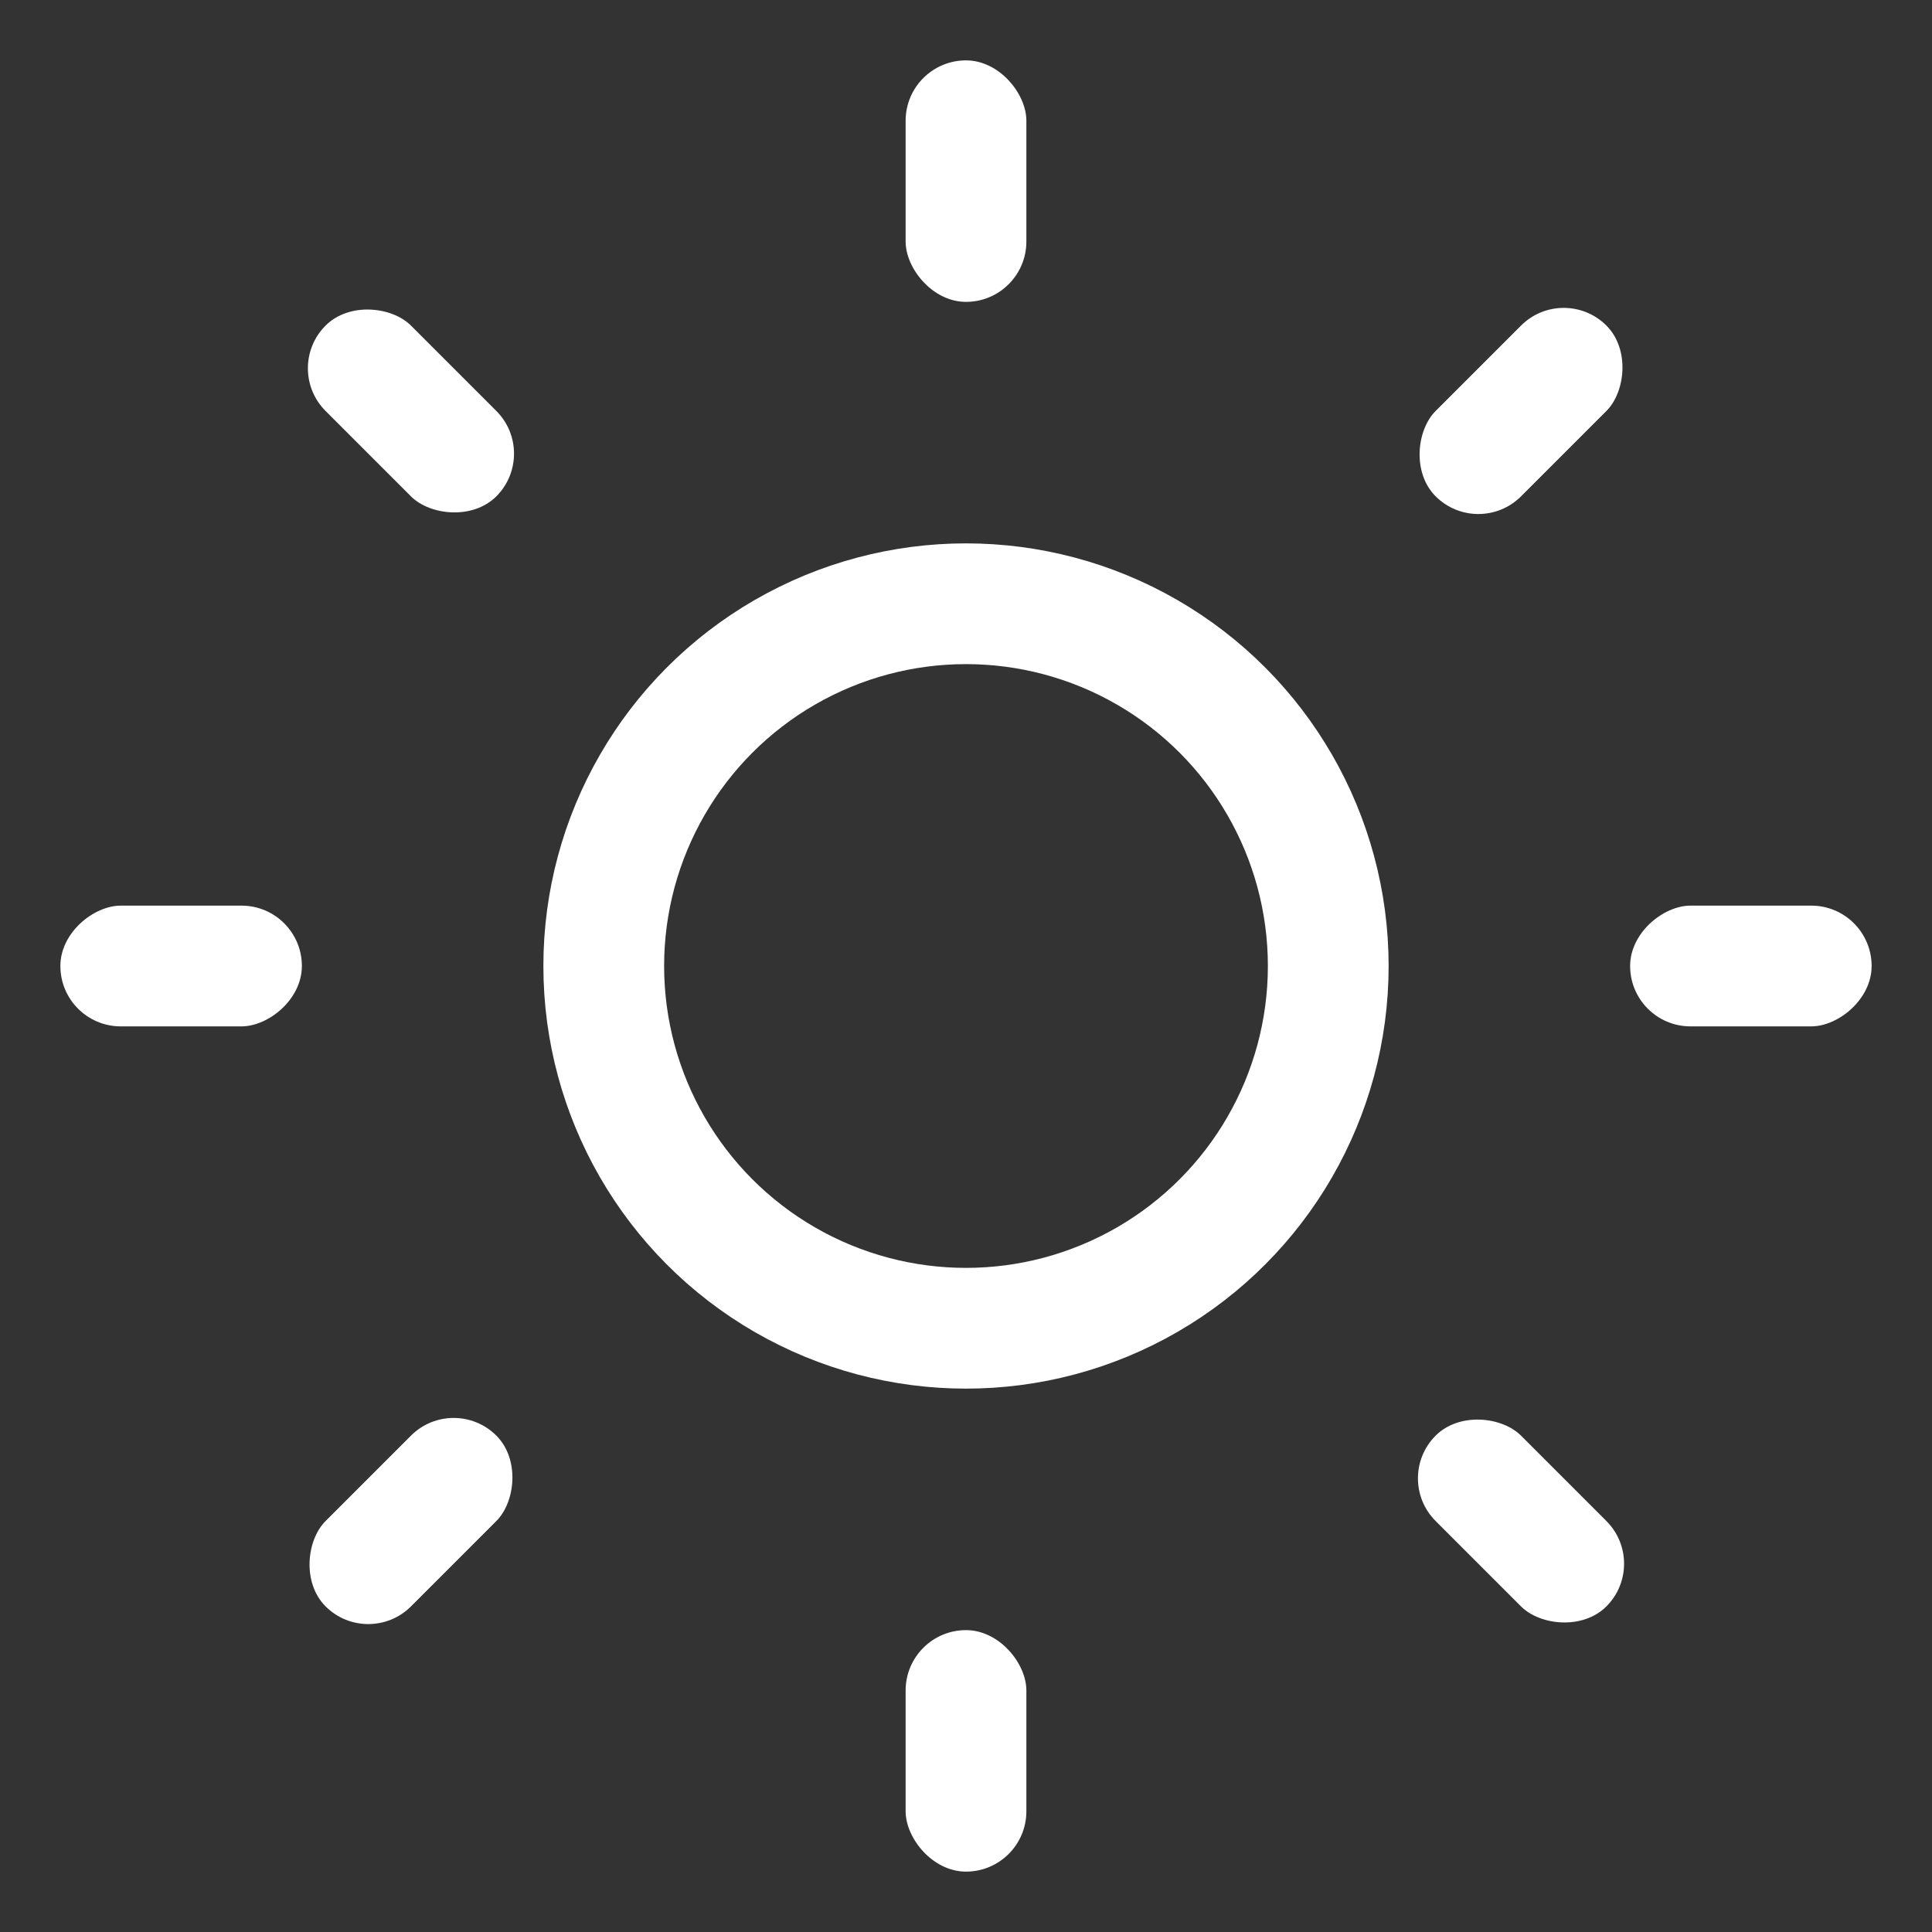  <svg
                width="16"
                height="16"
                viewBox="0 0 16 16"
                fill="none"
                xmlns="http://www.w3.org/2000/svg"
              >
                <rect x="0" y="0" width="16" height="16" fill="#333333" stroke="none"/>
                <circle
                  cx="8"
                  cy="8"
                  r="3"
                  stroke="white"
                />
                <rect
                  x="7.5"
                  y="0.5"
                  width="1"
                  height="2"
                  rx="0.5"
                  fill="white"
                />
                <rect
                  x="7.5"
                  y="13.5"
                  width="1"
                  height="2"
                  rx="0.5"
                  fill="white"
                />
                <rect
                  x="0.5"
                  y="8.5"
                  width="1"
                  height="2"
                  rx="0.5"
                  transform="rotate(-90 0.5 8.5)"
                  fill="white"
                />
                <rect
                  x="13.5"
                  y="8.5"
                  width="1"
                  height="2"
                  rx="0.5"
                  transform="rotate(-90 13.5 8.5)"
                  fill="white"
                />
                <rect
                  x="3.05"
                  y="13.657"
                  width="1"
                  height="2"
                  rx="0.5"
                  transform="rotate(-135 3.05 13.657)"
                  fill="white"
                />
                <rect
                  x="12.243"
                  y="4.464"
                  width="1"
                  height="2"
                  rx="0.5"
                  transform="rotate(-135 12.243 4.464)"
                  fill="white"
                />
                <rect
                  x="13.657"
                  y="12.95"
                  width="1"
                  height="2"
                  rx="0.5"
                  transform="rotate(135 13.657 12.95)"
                  fill="white"
                />
                <rect
                  x="4.464"
                  y="3.757"
                  width="1"
                  height="2"
                  rx="0.5"
                  transform="rotate(135 4.464 3.757)"
                  fill="white"
                />
              </svg>
